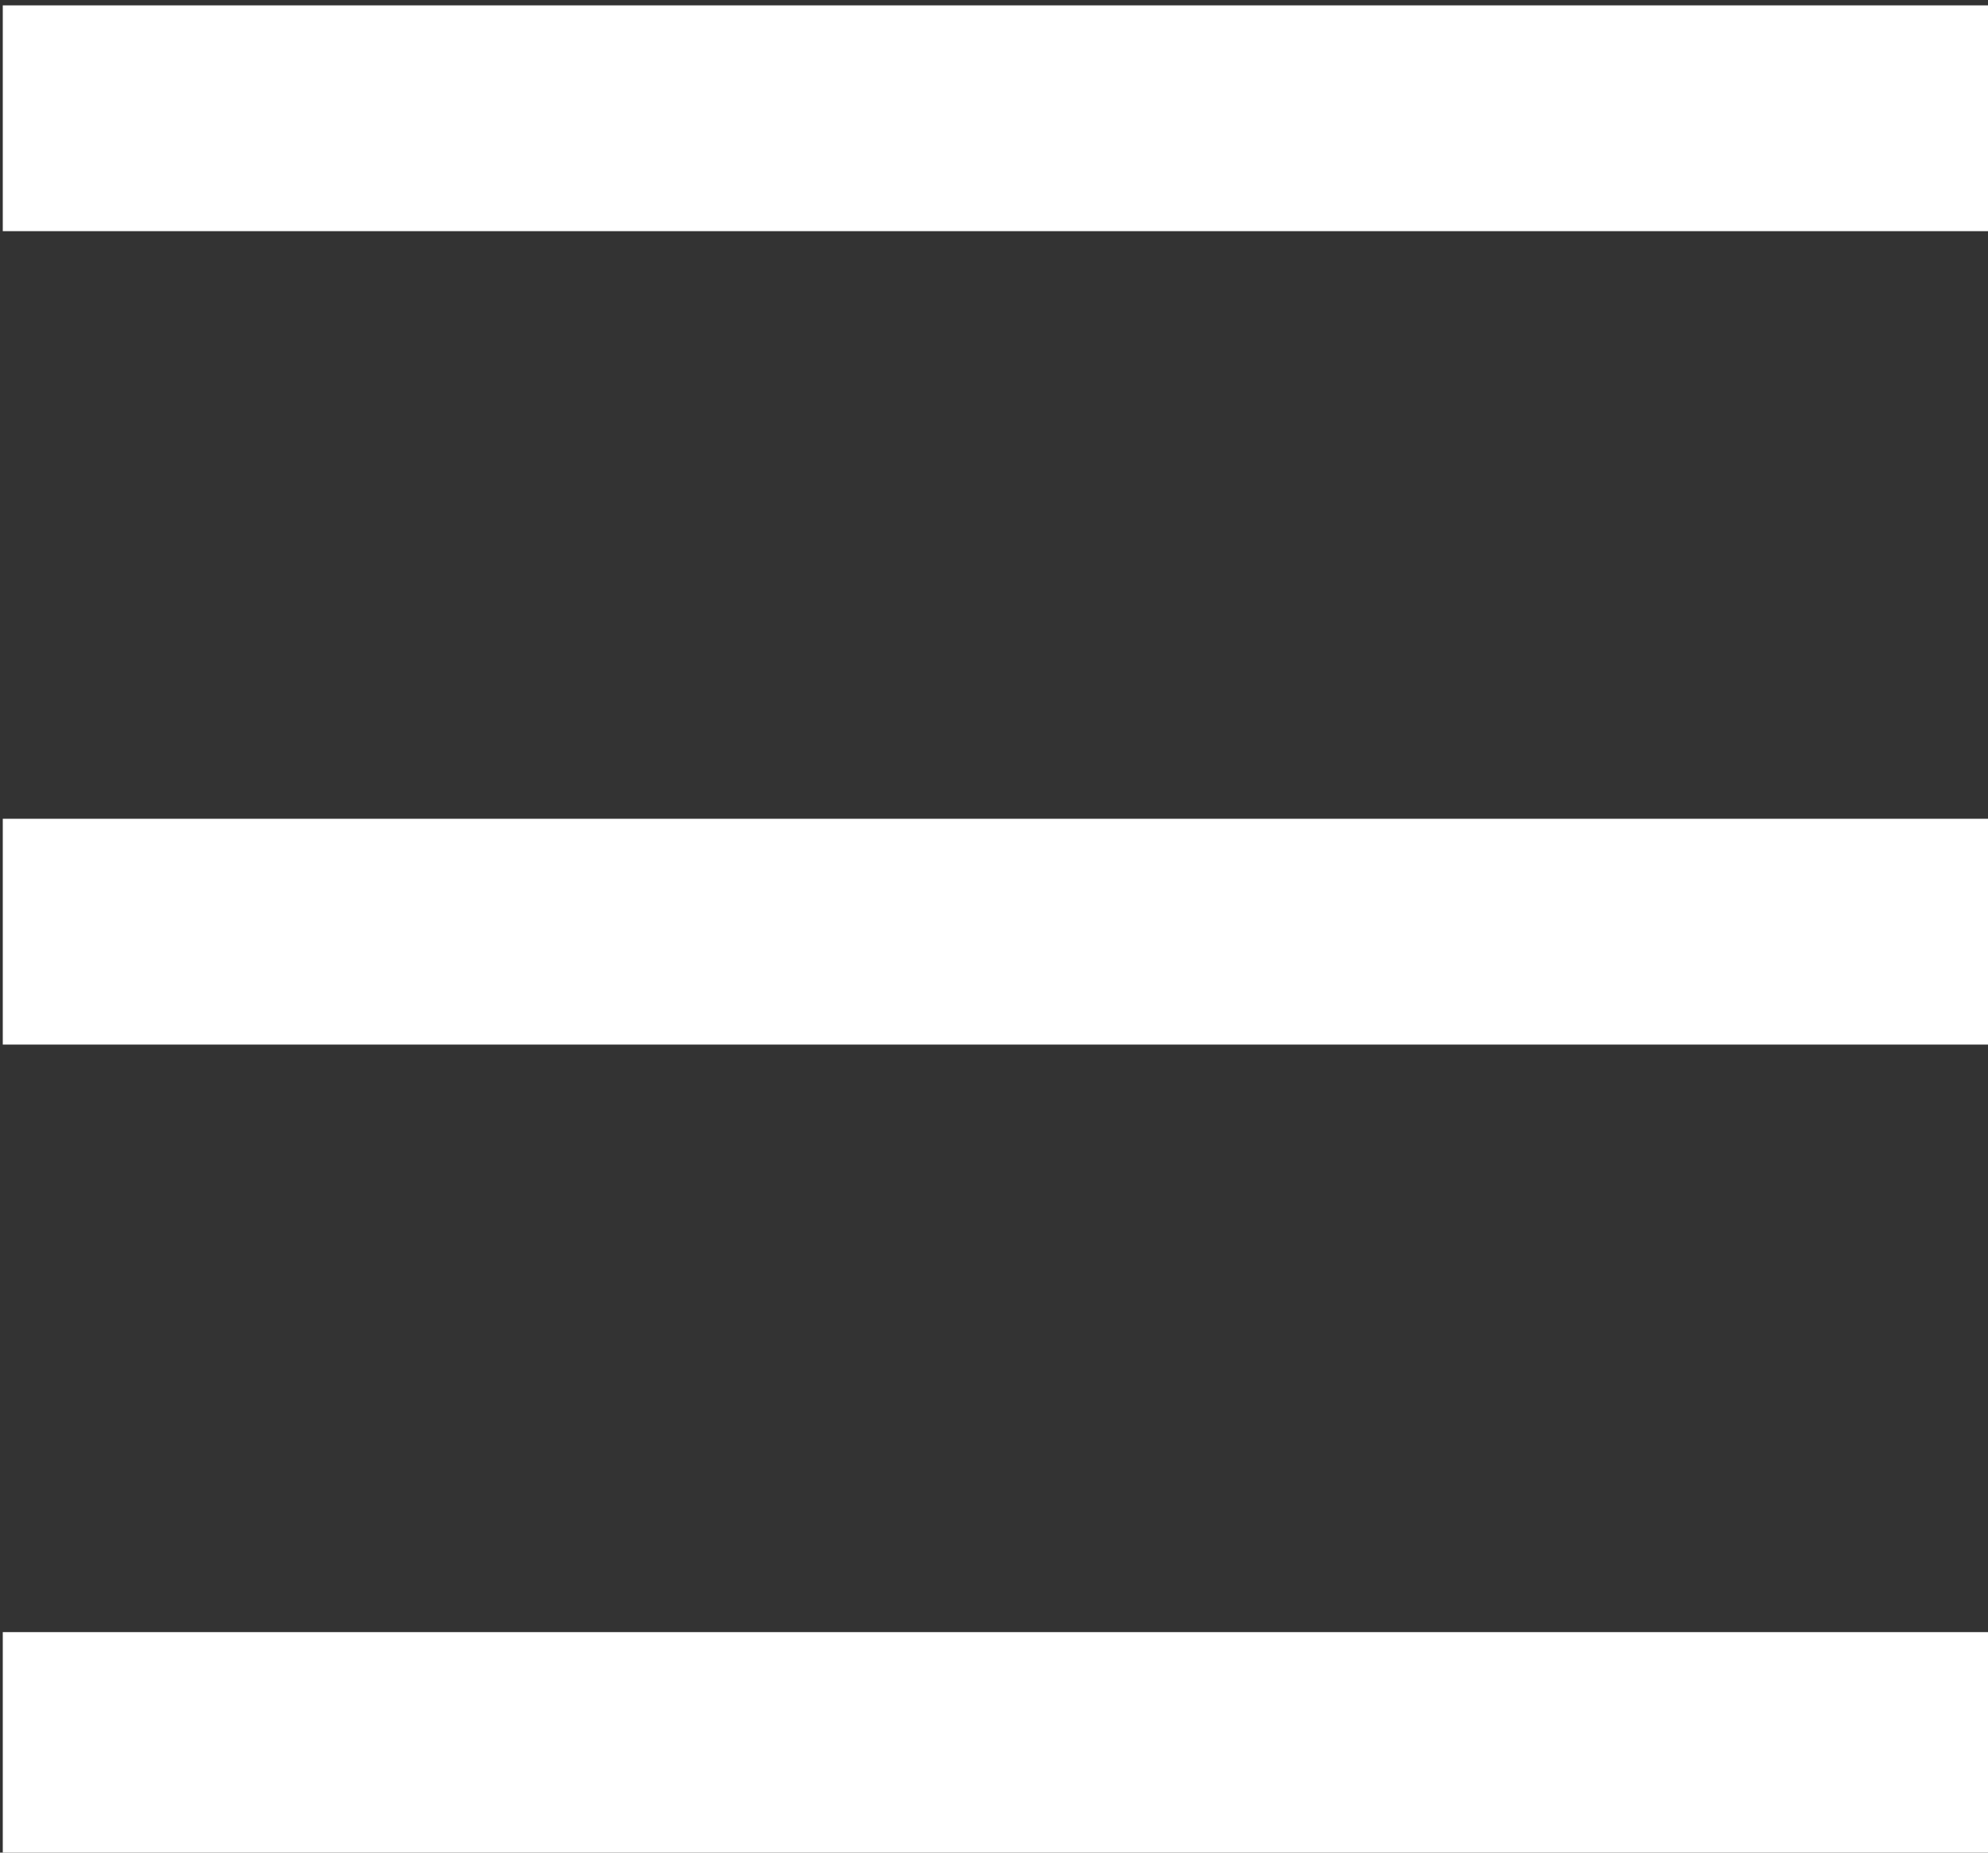 <svg xmlns="http://www.w3.org/2000/svg" xml:space="preserve" width="22" height="20.5"><rect width="100%" height="100%" fill="#333333" stroke="none"/><path fill-rule="evenodd" d="M72.045 123.545h-5.821v-.661h5.821zm0 2.381h-5.821v-.661h5.821zm0 2.381h-5.821v-.661h5.821z" clip-rule="evenodd" style="fill:#fff;stroke-width:.265" transform="matrix(3.78 0 0 3.78 -250.296 -464.442)"/></svg>